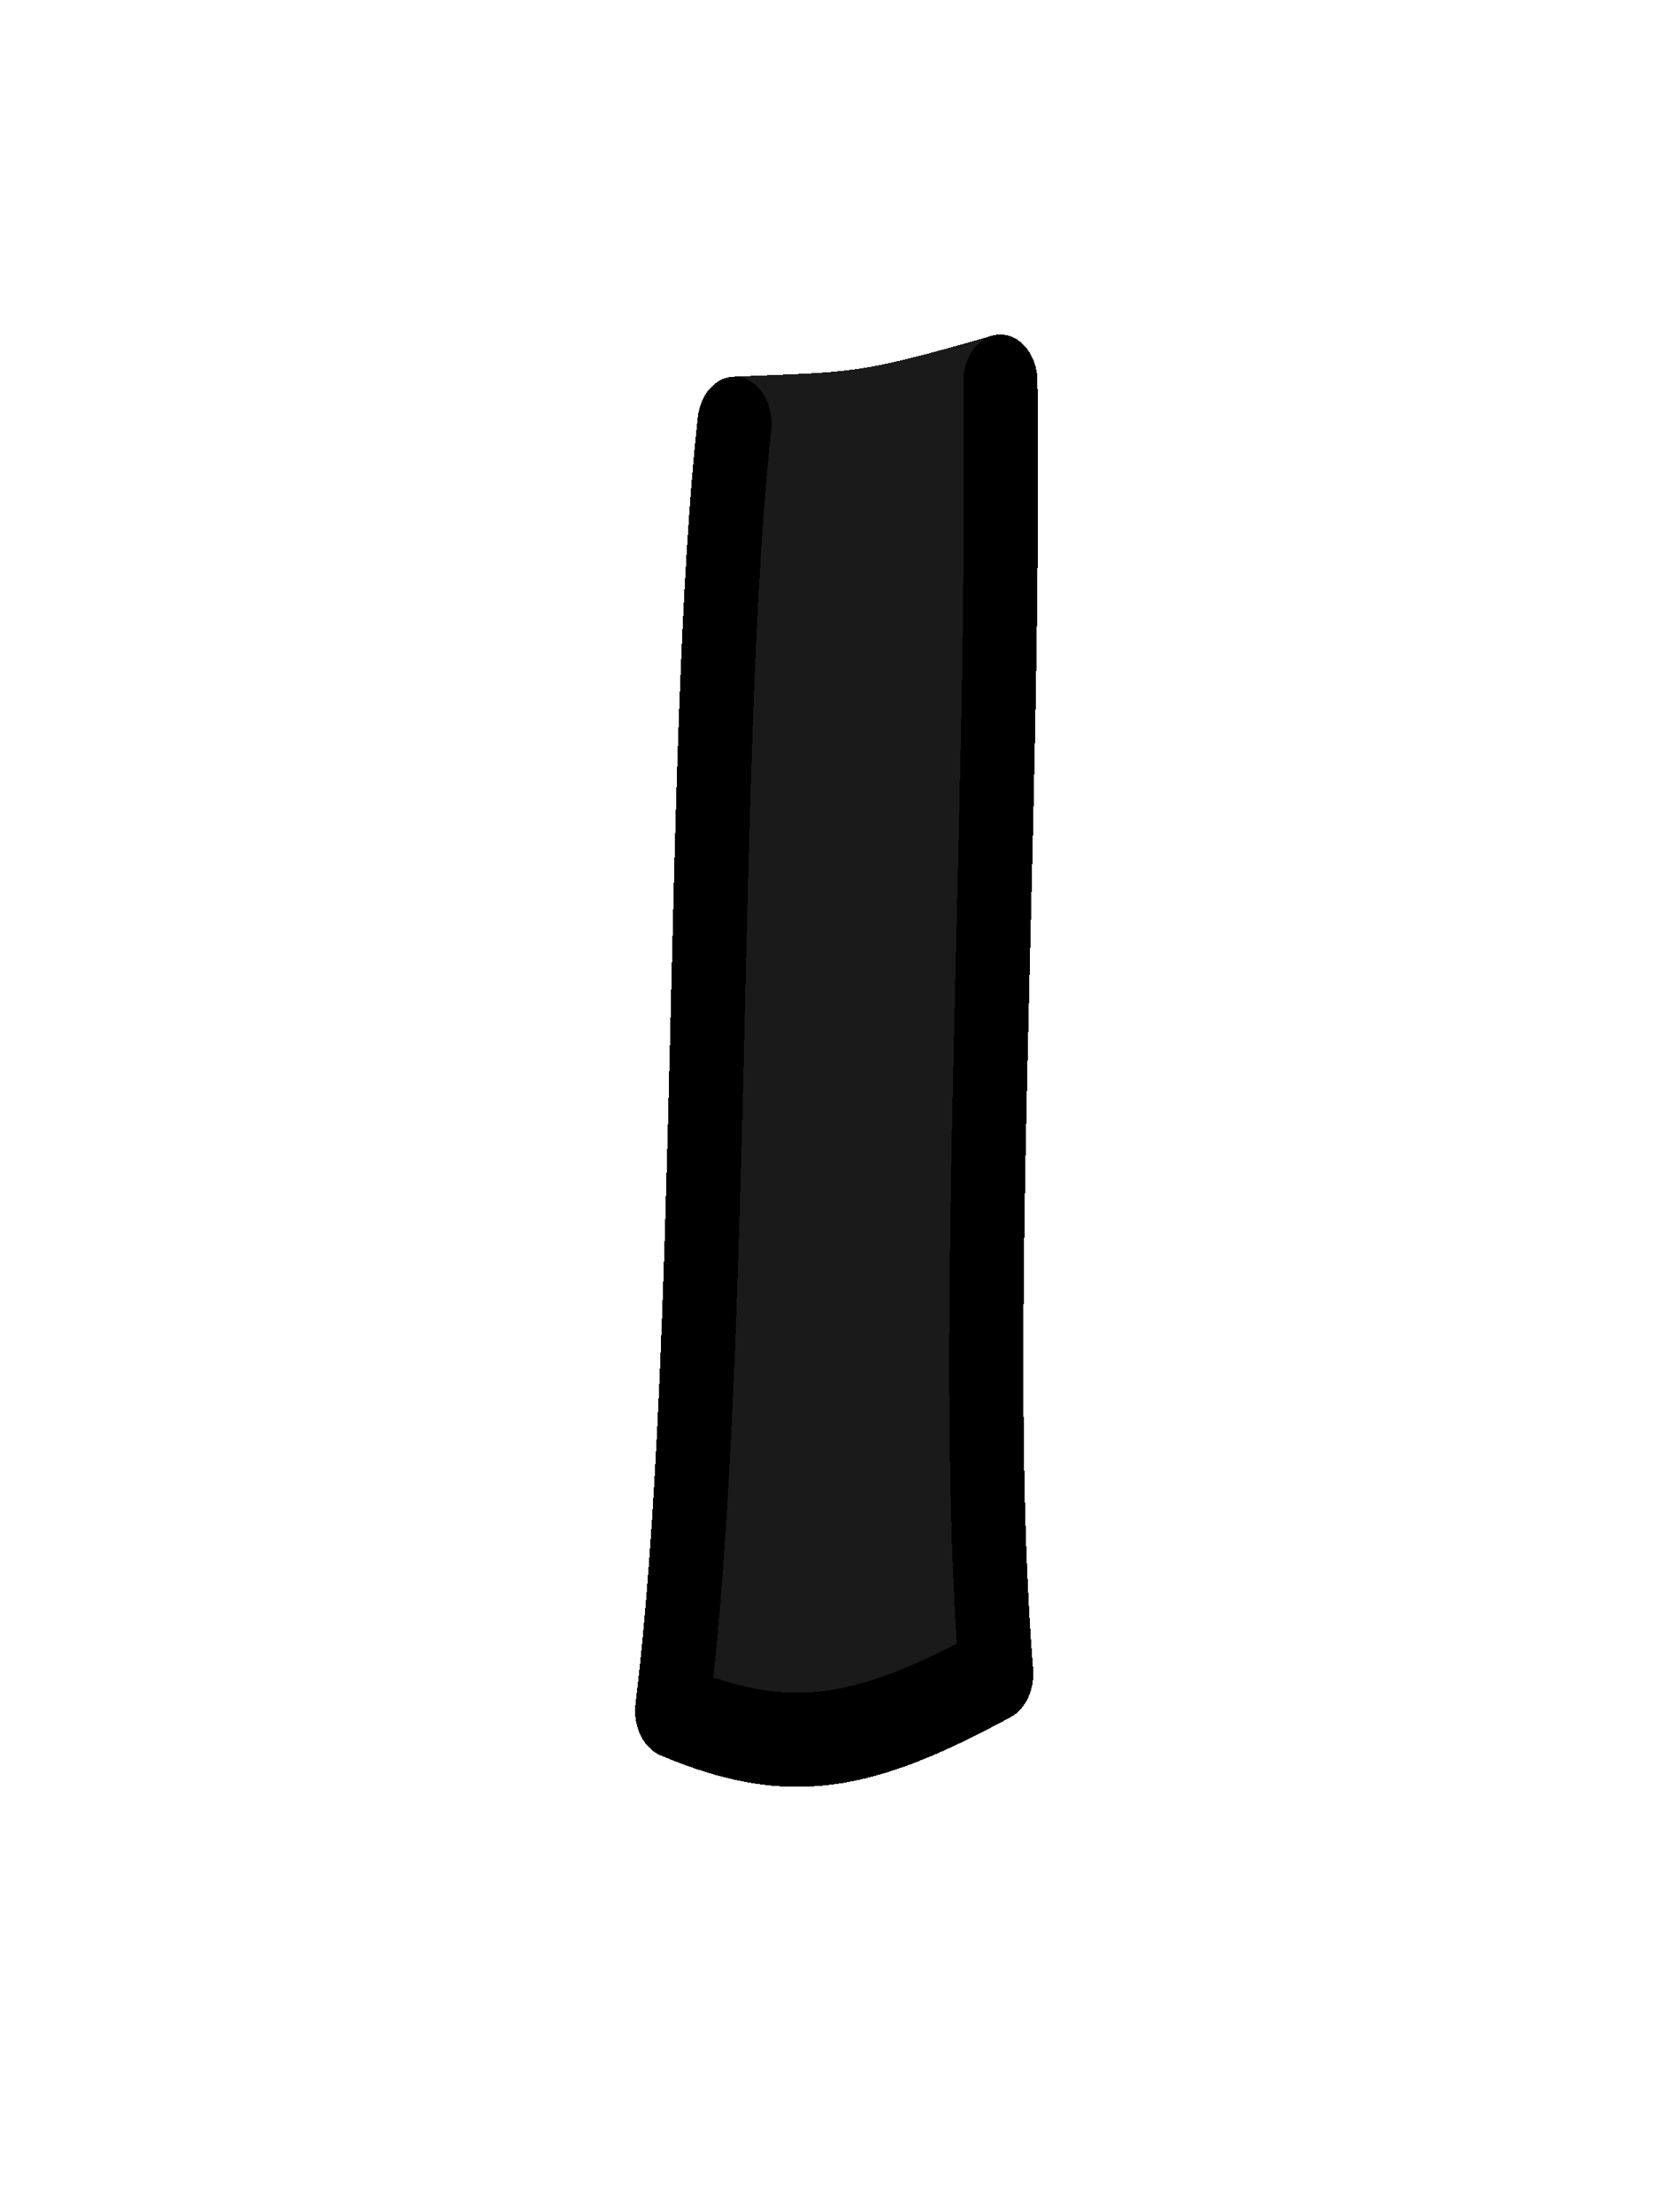 <?xml version="1.0" encoding="UTF-8" standalone="no"?>
<!-- Created with Inkscape (http://www.inkscape.org/) -->

<svg
   xmlns:dc="http://purl.org/dc/elements/1.1/"
   xmlns:cc="http://creativecommons.org/ns#"
   xmlns:rdf="http://www.w3.org/1999/02/22-rdf-syntax-ns#"
   xmlns:svg="http://www.w3.org/2000/svg"
   xmlns="http://www.w3.org/2000/svg"
   xmlns:xlink="http://www.w3.org/1999/xlink"
   xmlns:sodipodi="http://sodipodi.sourceforge.net/DTD/sodipodi-0.dtd"
   xmlns:inkscape="http://www.inkscape.org/namespaces/inkscape"
   width="60"
   height="80"
   viewBox="0 0 15.875 21.167"
   version="1.1"
   id="svg8"
   inkscape:version="0.92.3 (2405546, 2018-03-11)"
   sodipodi:docname="leg5.svg"
   inkscape:export-filename="C:\Program Files (x86)\Steam\steamapps\common\Don't Starve Together\mods\SE - Death The Kid\exported\deaththekid\leg\leg-3.png"
   inkscape:export-xdpi="96.199997"
   inkscape:export-ydpi="96.199997"
   style="shape-rendering:crispEdges">
  <defs
     id="defs2">
    <filter
       style="color-interpolation-filters:sRGB"
       inkscape:label="Roughen"
       id="filter1014">
      <feTurbulence
         type="turbulence"
         numOctaves="4"
         seed="38"
         baseFrequency="0.34 0.444"
         result="turbulence"
         id="feTurbulence1010" />
      <feDisplacementMap
         in="SourceGraphic"
         in2="turbulence"
         scale="0.5"
         yChannelSelector="G"
         xChannelSelector="R"
         id="feDisplacementMap1012" />
    </filter>
  </defs>
  <sodipodi:namedview
     id="base"
     pagecolor="#ffffff"
     bordercolor="#666666"
     borderopacity="1.0"
     inkscape:pageopacity="0.0"
     inkscape:pageshadow="2"
     inkscape:zoom="5.6568542"
     inkscape:cx="33.551965"
     inkscape:cy="45.238878"
     inkscape:document-units="mm"
     inkscape:current-layer="layer2"
     showgrid="false"
     units="px"
     inkscape:pagecheckerboard="true"
     inkscape:window-width="1040"
     inkscape:window-height="696"
     inkscape:window-x="-7"
     inkscape:window-y="0"
     inkscape:window-maximized="0" />
  <g
     inkscape:label="Template"
     inkscape:groupmode="layer"
     id="layer1"
     transform="translate(0,-275.833)"
     style="display:inline">
    <image
       sodipodi:absref="C:\Program Files (x86)\Steam\steamapps\common\Don't Starve Together\mods\SE - Death The Kid\exported\deaththekid\leg\leg-5.png"
       y="275.825"
       x="0"
       id="image1097"
       xlink:href="file:///C:/Program%20Files%20(x86)/Steam/steamapps/common/Don't%20Starve%20Together/mods/SE%20-%20Death%20The%20Kid/exported/deaththekid/leg/leg-5.png"
       preserveAspectRatio="none"
       height="21.175"
       width="15.881"
       style="stroke-width:1.333;opacity:0.4" />
  </g>
  <g
     inkscape:groupmode="layer"
     id="layer2"
     inkscape:label="Export"
     style="display:inline"
     transform="translate(0,-10.583)">
    <g
       id="g1087"
       transform="matrix(0.85,0,0,1.079,1.145,-1.907)"
       style="stroke-width:1.044">
      <path
         inkscape:connector-curvature="0"
         id="path1047"
         d="m 8.241,26.515 c 0.306,-0.065 1.01,-0.285 1.112,-0.348 0.042,-0.026 0.044,-0.318 0.008,-1.216 -0.031,-0.785 -0.031,-1.789 1.32e-5,-2.991 0.121,-4.7 0.158,-6.417 0.137,-6.437 -0.012,-0.012 -0.253,0.02 -0.535,0.072 -0.282,0.052 -0.768,0.107 -1.081,0.122 l -0.569,0.028 -0.026,0.145 c -0.027,0.152 -0.1,1.124 -0.144,1.922 -0.014,0.257 -0.057,1.446 -0.096,2.643 -0.099,3.093 -0.201,4.881 -0.332,5.785 -0.028,0.194 -0.027,0.196 0.152,0.248 0.29,0.085 1.033,0.1 1.373,0.028 z"
         style="opacity:1;fill:#1a1a1a;fill-opacity:1;stroke:#1a1a1a;stroke-width:0.835;stroke-linecap:round;stroke-linejoin:round;stroke-miterlimit:4;stroke-dasharray:none;stroke-opacity:1;paint-order:normal" />
      <path
         sodipodi:nodetypes="cc"
         inkscape:connector-curvature="0"
         id="path1045"
         d="m 9.915,14.959 c -1.587,0.363 -1.645,0.328 -2.993,0.374"
         style="opacity:1;fill:none;stroke:#1a1a1a;stroke-width:0.835;stroke-linecap:round;stroke-linejoin:round;stroke-miterlimit:4;stroke-dasharray:none;stroke-opacity:1" />
      <path
         sodipodi:nodetypes="cc"
         inkscape:connector-curvature="0"
         id="path1035"
         d="m 9.915,14.959 c 0.059,3.927 -0.347,8.526 -0.047,11.459"
         style="opacity:1;fill:none;stroke:#000000;stroke-width:0.835;stroke-linecap:round;stroke-linejoin:miter;stroke-miterlimit:4;stroke-dasharray:none;stroke-opacity:1" />
      <path
         sodipodi:nodetypes="cc"
         inkscape:connector-curvature="0"
         id="path1039"
         d="M 6.922,15.333 C 6.533,18.115 6.715,23.566 6.22,26.745"
         style="opacity:1;fill:none;stroke:#000000;stroke-width:0.835;stroke-linecap:round;stroke-linejoin:round;stroke-miterlimit:4;stroke-dasharray:none;stroke-opacity:1" />
      <path
         sodipodi:nodetypes="cc"
         inkscape:connector-curvature="0"
         id="path1041"
         d="M 9.868,26.418 C 8.388,27.051 7.545,27.187 6.22,26.745"
         style="opacity:1;fill:none;stroke:#000000;stroke-width:0.835;stroke-linecap:round;stroke-linejoin:miter;stroke-miterlimit:4;stroke-dasharray:none;stroke-opacity:1" />
    </g>
  </g>
</svg>
